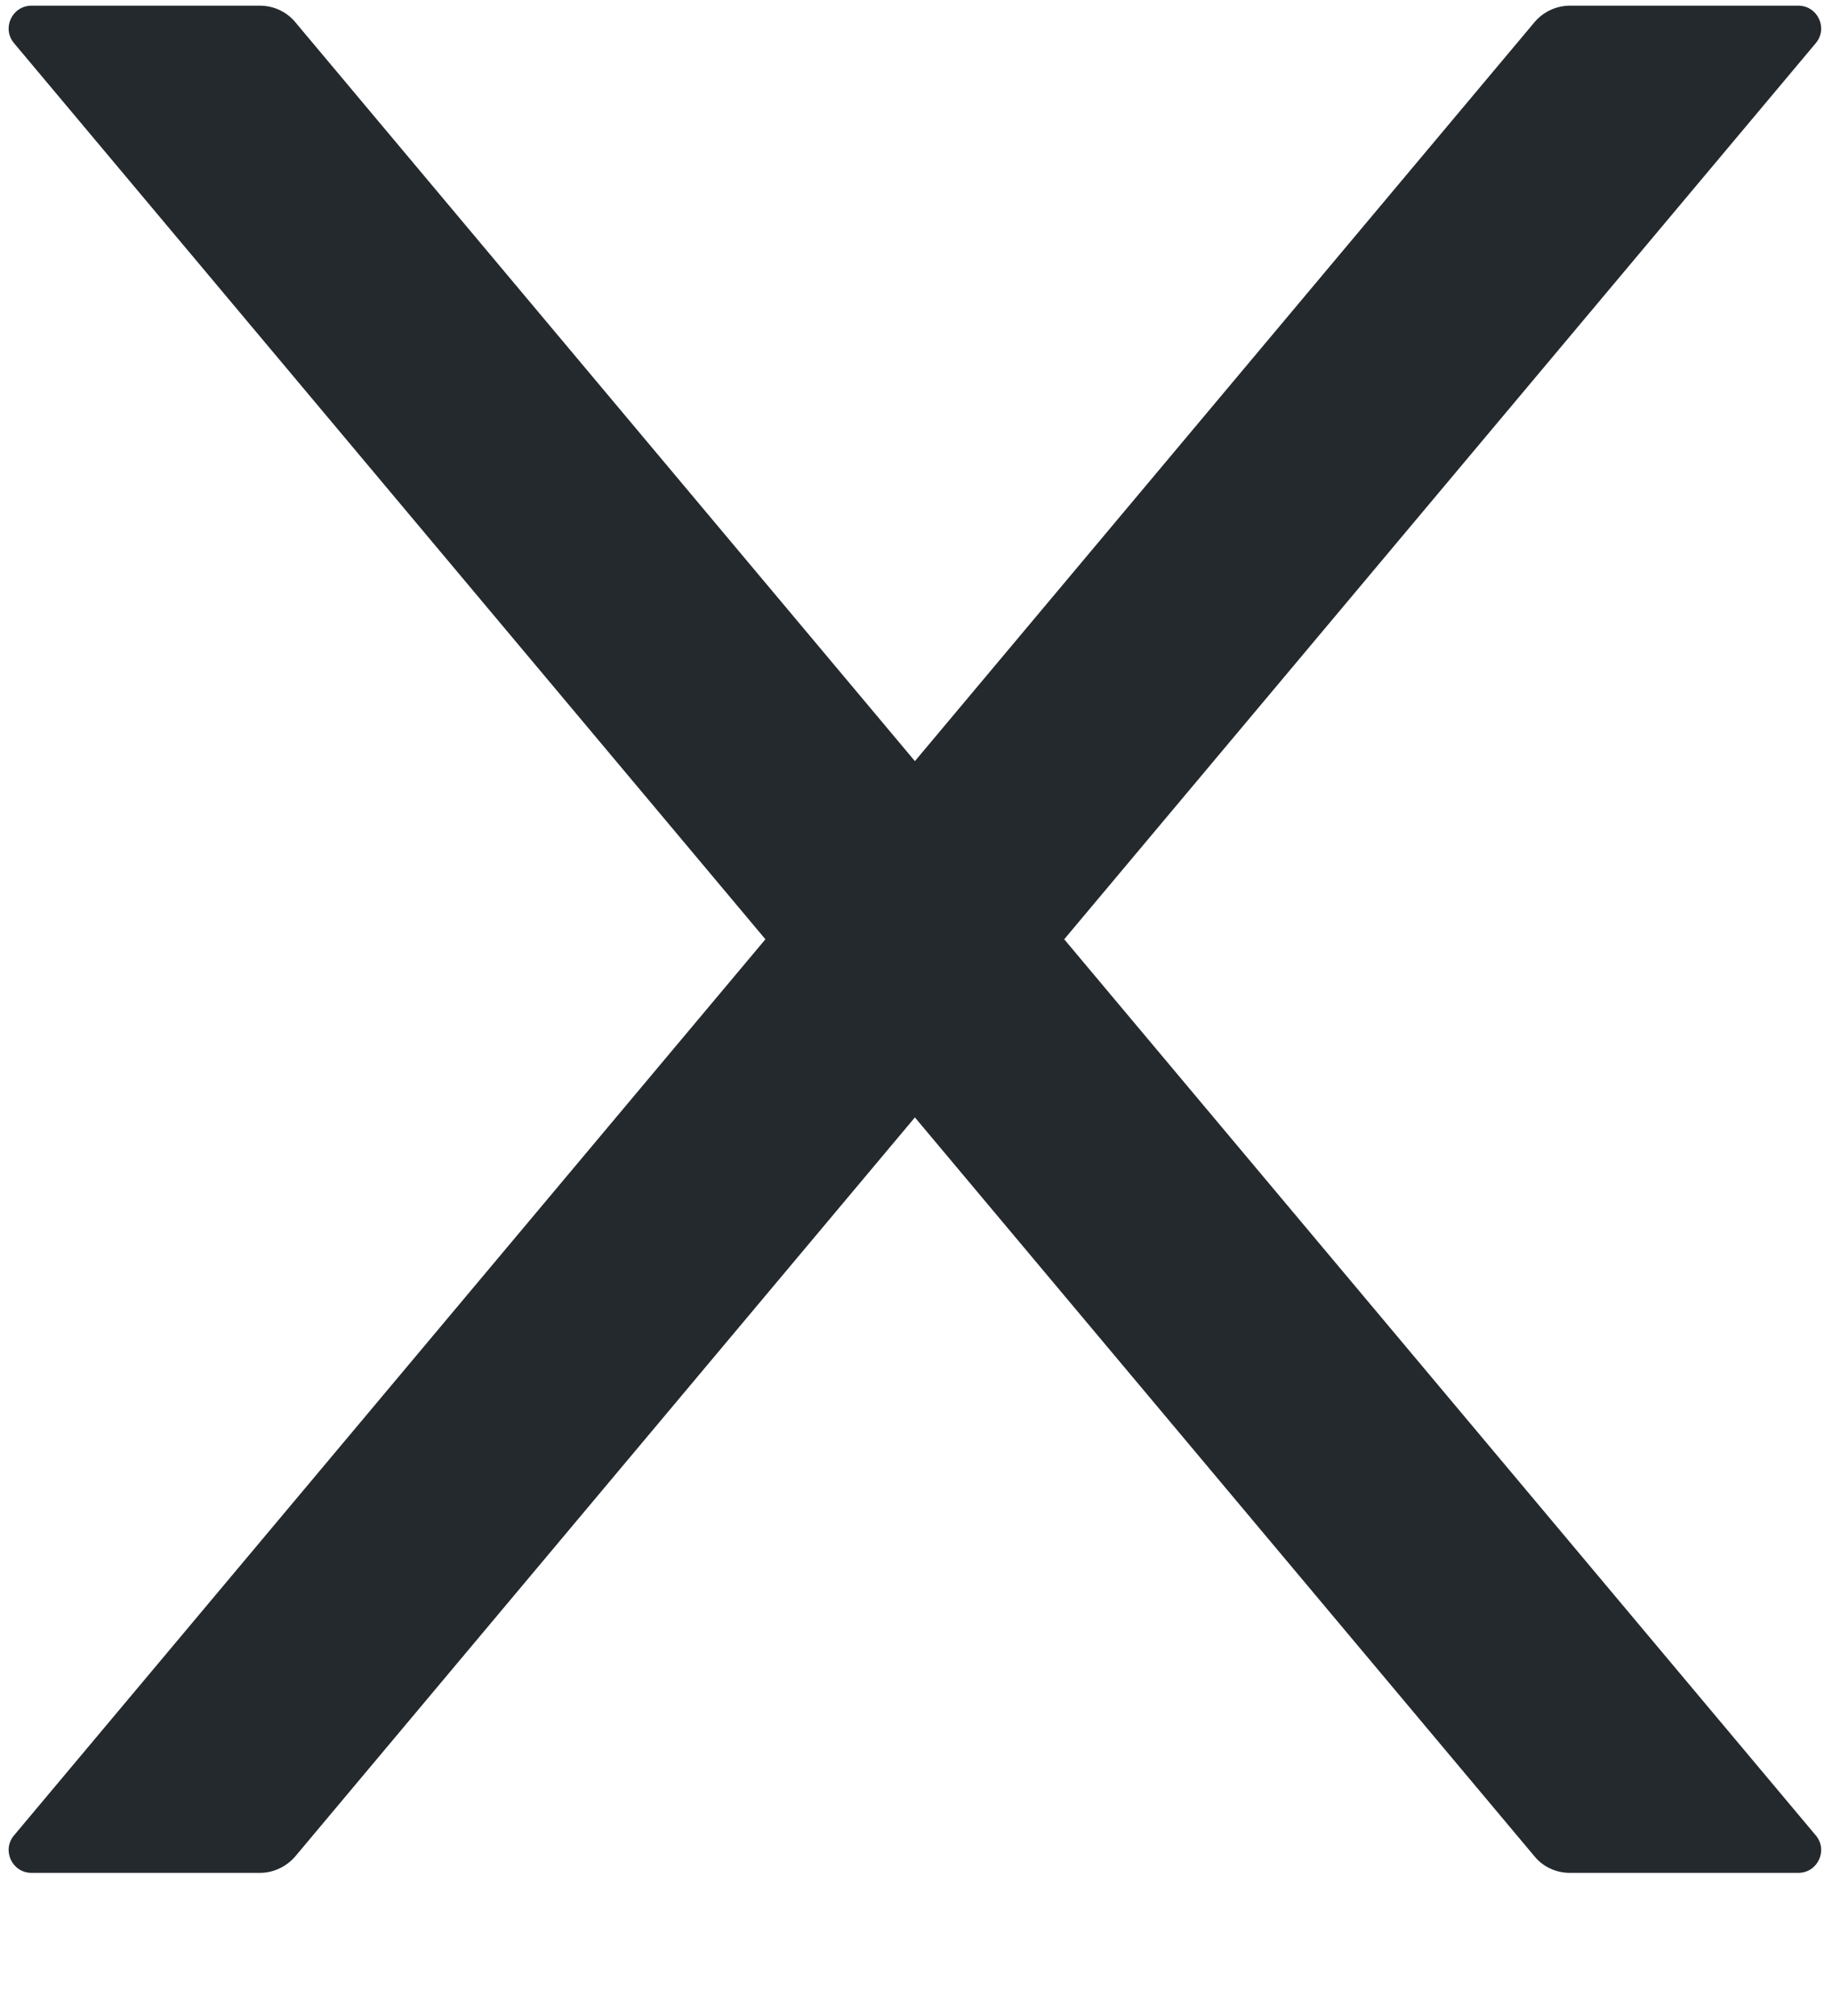 ﻿<?xml version="1.0" encoding="utf-8"?>
<svg version="1.1" xmlns:xlink="http://www.w3.org/1999/xlink" width="10px" height="11px" xmlns="http://www.w3.org/2000/svg">
  <g transform="matrix(1 0 0 1 -637 -111 )">
    <path d="M 9.911 10.014  L 5.809 5.125  L 9.911 0.236  C 9.98 0.155  9.922 0.031  9.816 0.031  L 8.569 0.031  C 8.495 0.031  8.425 0.064  8.377 0.12  L 4.994 4.153  L 1.611 0.12  C 1.564 0.064  1.494 0.031  1.419 0.031  L 0.172 0.031  C 0.066 0.031  0.008 0.155  0.077 0.236  L 4.178 5.125  L 0.077 10.014  C 0.008 10.095  0.066 10.219  0.172 10.219  L 1.419 10.219  C 1.492 10.219  1.562 10.186  1.611 10.13  L 4.994 6.097  L 8.377 10.13  C 8.423 10.186  8.494 10.219  8.569 10.219  L 9.816 10.219  C 9.922 10.219  9.98 10.095  9.911 10.014  Z " fill-rule="nonzero" fill="#24292e" stroke="none" transform="matrix(1 0 0 1 637 111 )" />
  </g>
</svg>